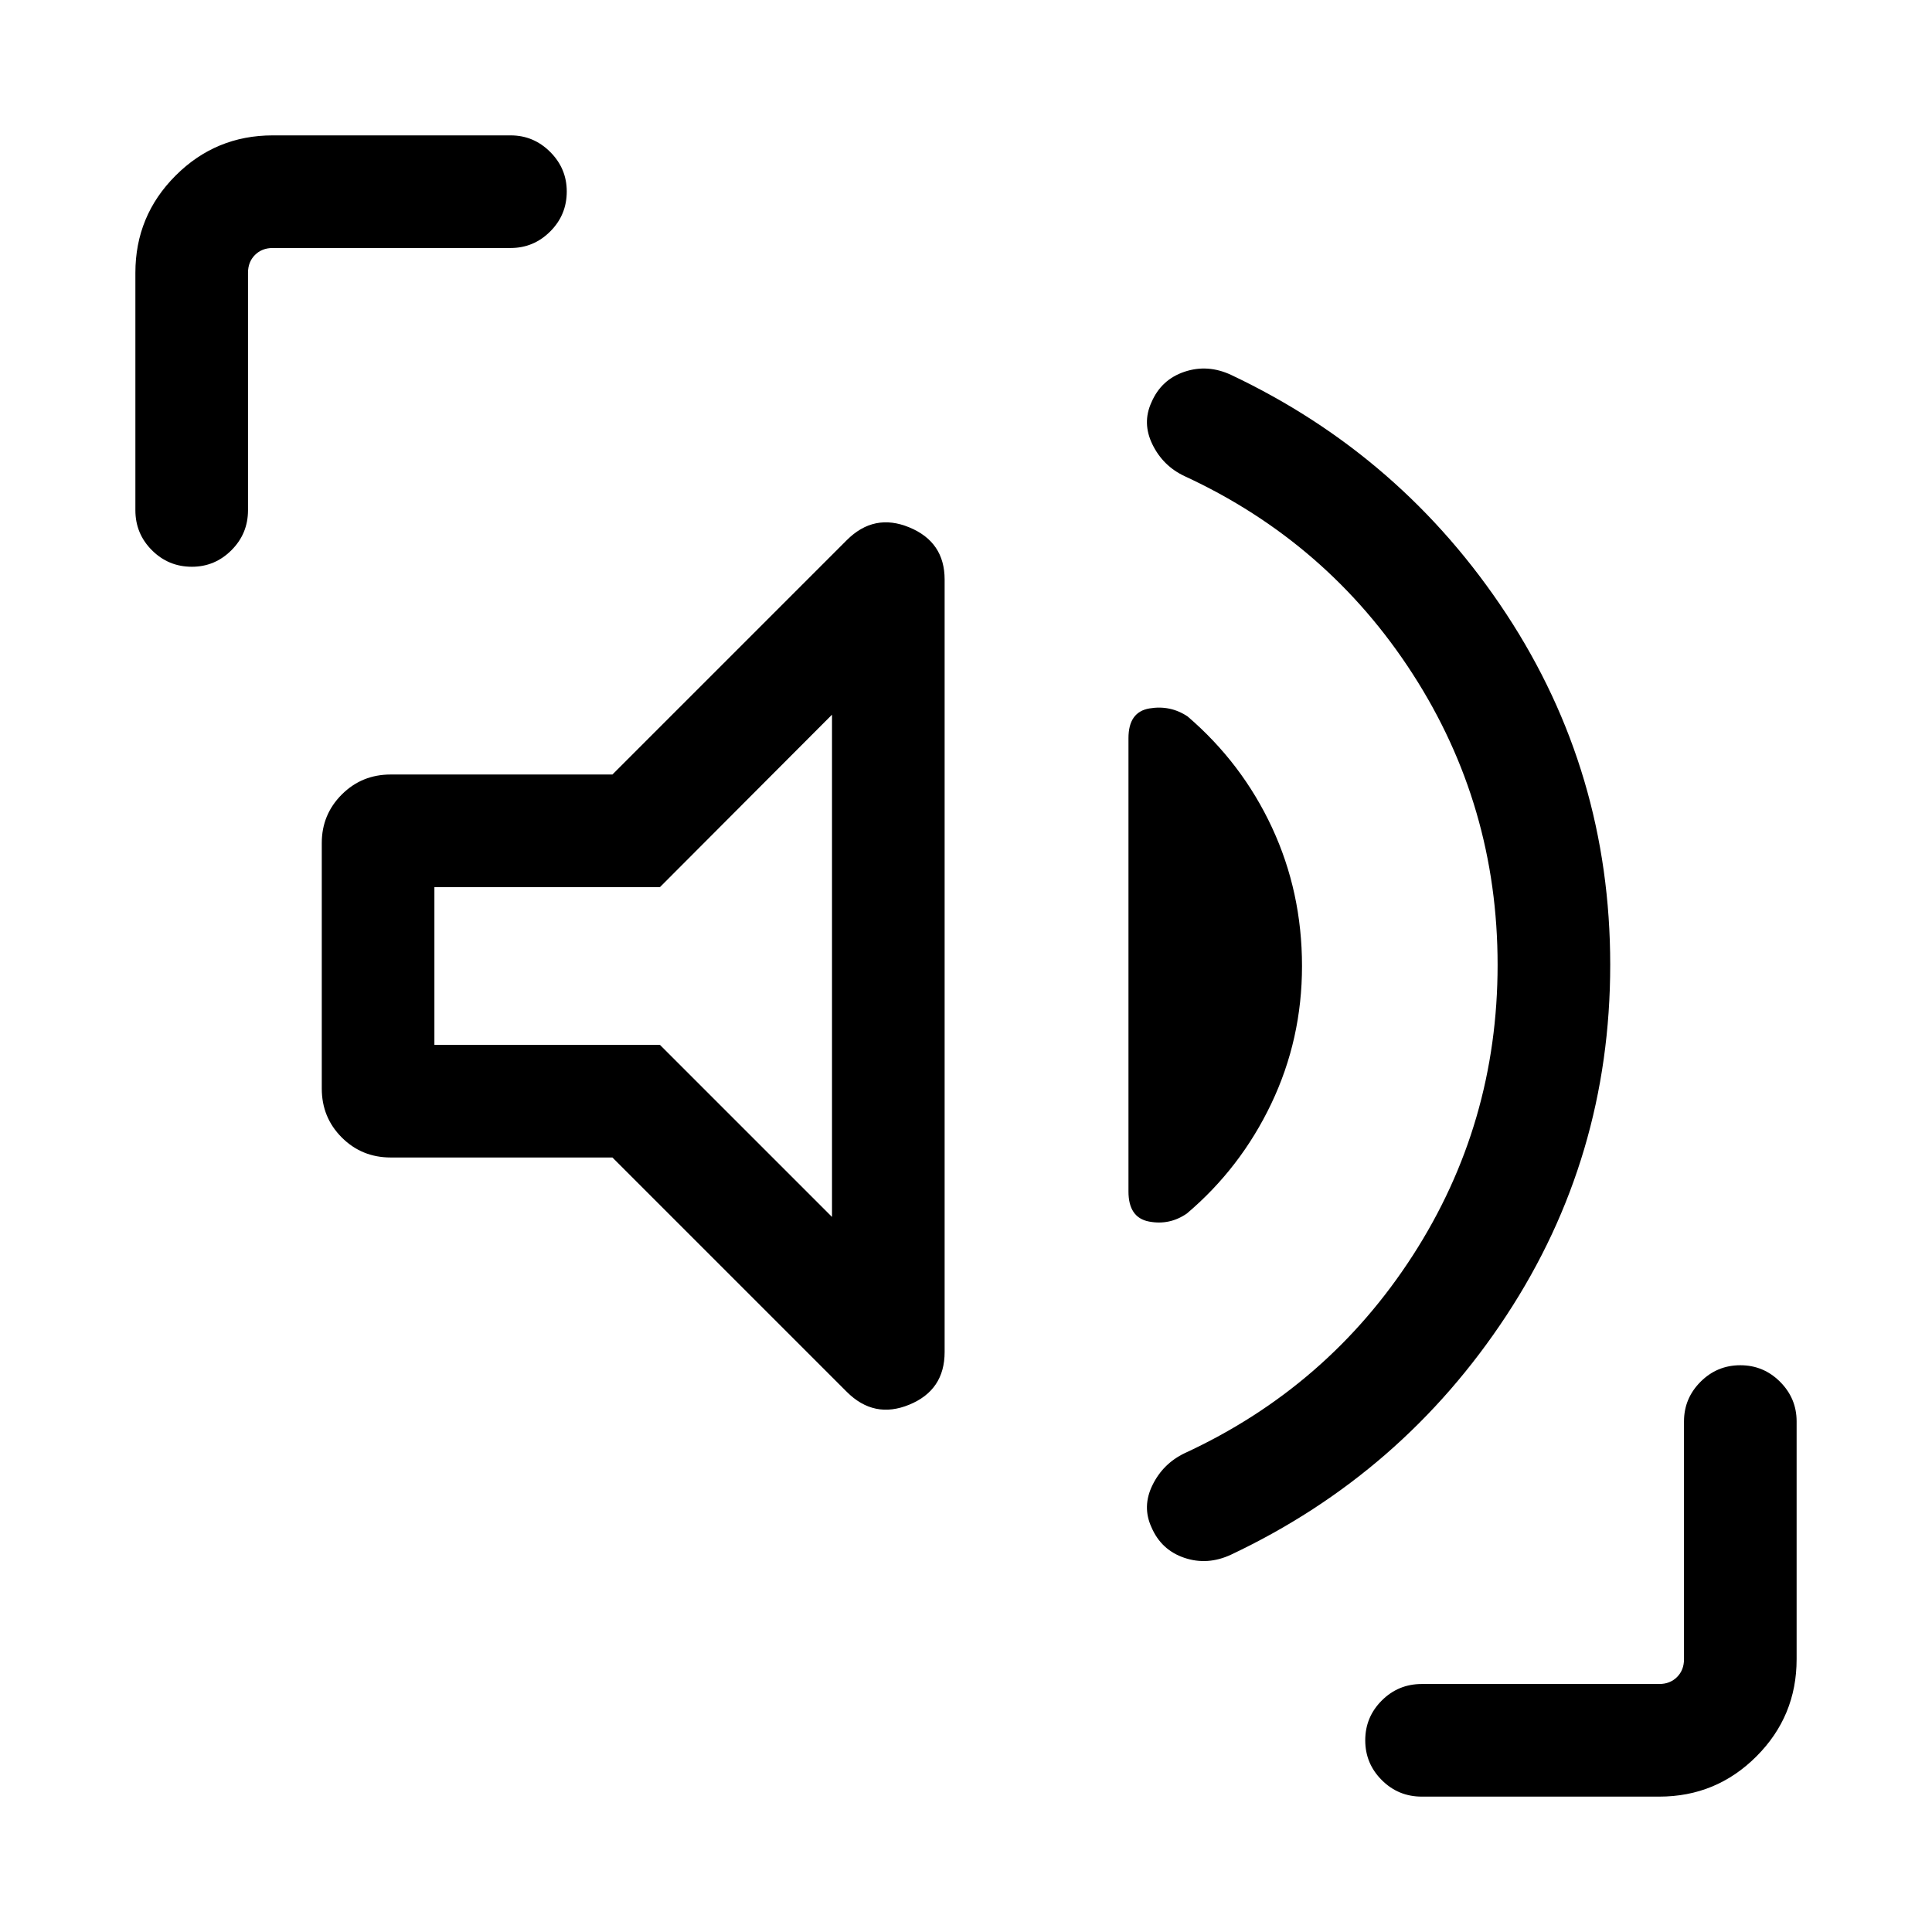 <svg xmlns="http://www.w3.org/2000/svg" height="24" viewBox="0 -960 960 960" width="24"><path d="M744.15-480.6q0-79.09-42.17-144.49T588.62-723.4q-10.7-5.02-15.95-15.7t-.52-20.98q4.85-11.3 16.4-15.19 11.55-3.88 23.22 1.58 85.11 40.27 136.73 118.81 51.61 78.53 51.61 174.28T748.5-306.31q-51.62 78.54-136.73 118.78-11.73 5.49-23.25 1.61-11.52-3.89-16.37-15.2-4.73-10.29.52-20.97t15.98-15.83q71.18-32.89 113.34-98.23 42.16-65.35 42.16-144.45Zm-439.84 95.75H194.12q-14.35 0-24.29-9.94t-9.94-24.29v-122.07q0-14.11 9.94-24.06 9.94-9.94 24.29-9.94h110.19l116.46-116.46q13.58-13.58 31.09-6.33 17.52 7.25 17.52 25.89v383.89q0 18.9-17.52 26.12-17.51 7.23-31.09-6.35L304.31-384.85ZM646.96-480q0 36.38-15.26 68.39-15.27 32-41.97 54.61-8.58 5.92-18.79 3.98-10.21-1.94-10.21-14.94v-225.27q0-13 10.4-14.75 10.41-1.75 18.99 3.98 27.07 23.23 41.96 55.26 14.88 32.03 14.88 68.74ZM413.42-355.31v-249.57l-85.5 85.69H215.85v78.38h112.07l85.5 85.5ZM95.35-678.38q-11.66 0-19.87-8.22-8.21-8.21-8.21-19.86v-118q0-28.32 19.98-48.29 19.97-19.98 48.29-19.98h118.19q11.43 0 19.66 8.23 8.23 8.22 8.23 19.65 0 11.66-8.23 19.87t-19.66 8.21H135.54q-5.39 0-8.85 3.46t-3.46 8.85v118q0 11.65-8.23 19.86-8.22 8.22-19.65 8.22ZM706.46-67.27q-11.65 0-19.86-8.21-8.22-8.21-8.22-19.77 0-11.56 8.22-19.77 8.21-8.21 19.86-8.21h118q5.39 0 8.85-3.46t3.46-8.85v-118.19q0-11.43 8.21-19.66t19.77-8.23q11.56 0 19.77 8.23 8.21 8.23 8.21 19.66v118.19q0 28.32-19.98 48.29-19.97 19.98-48.29 19.98h-118ZM314.73-480Z"/></svg>